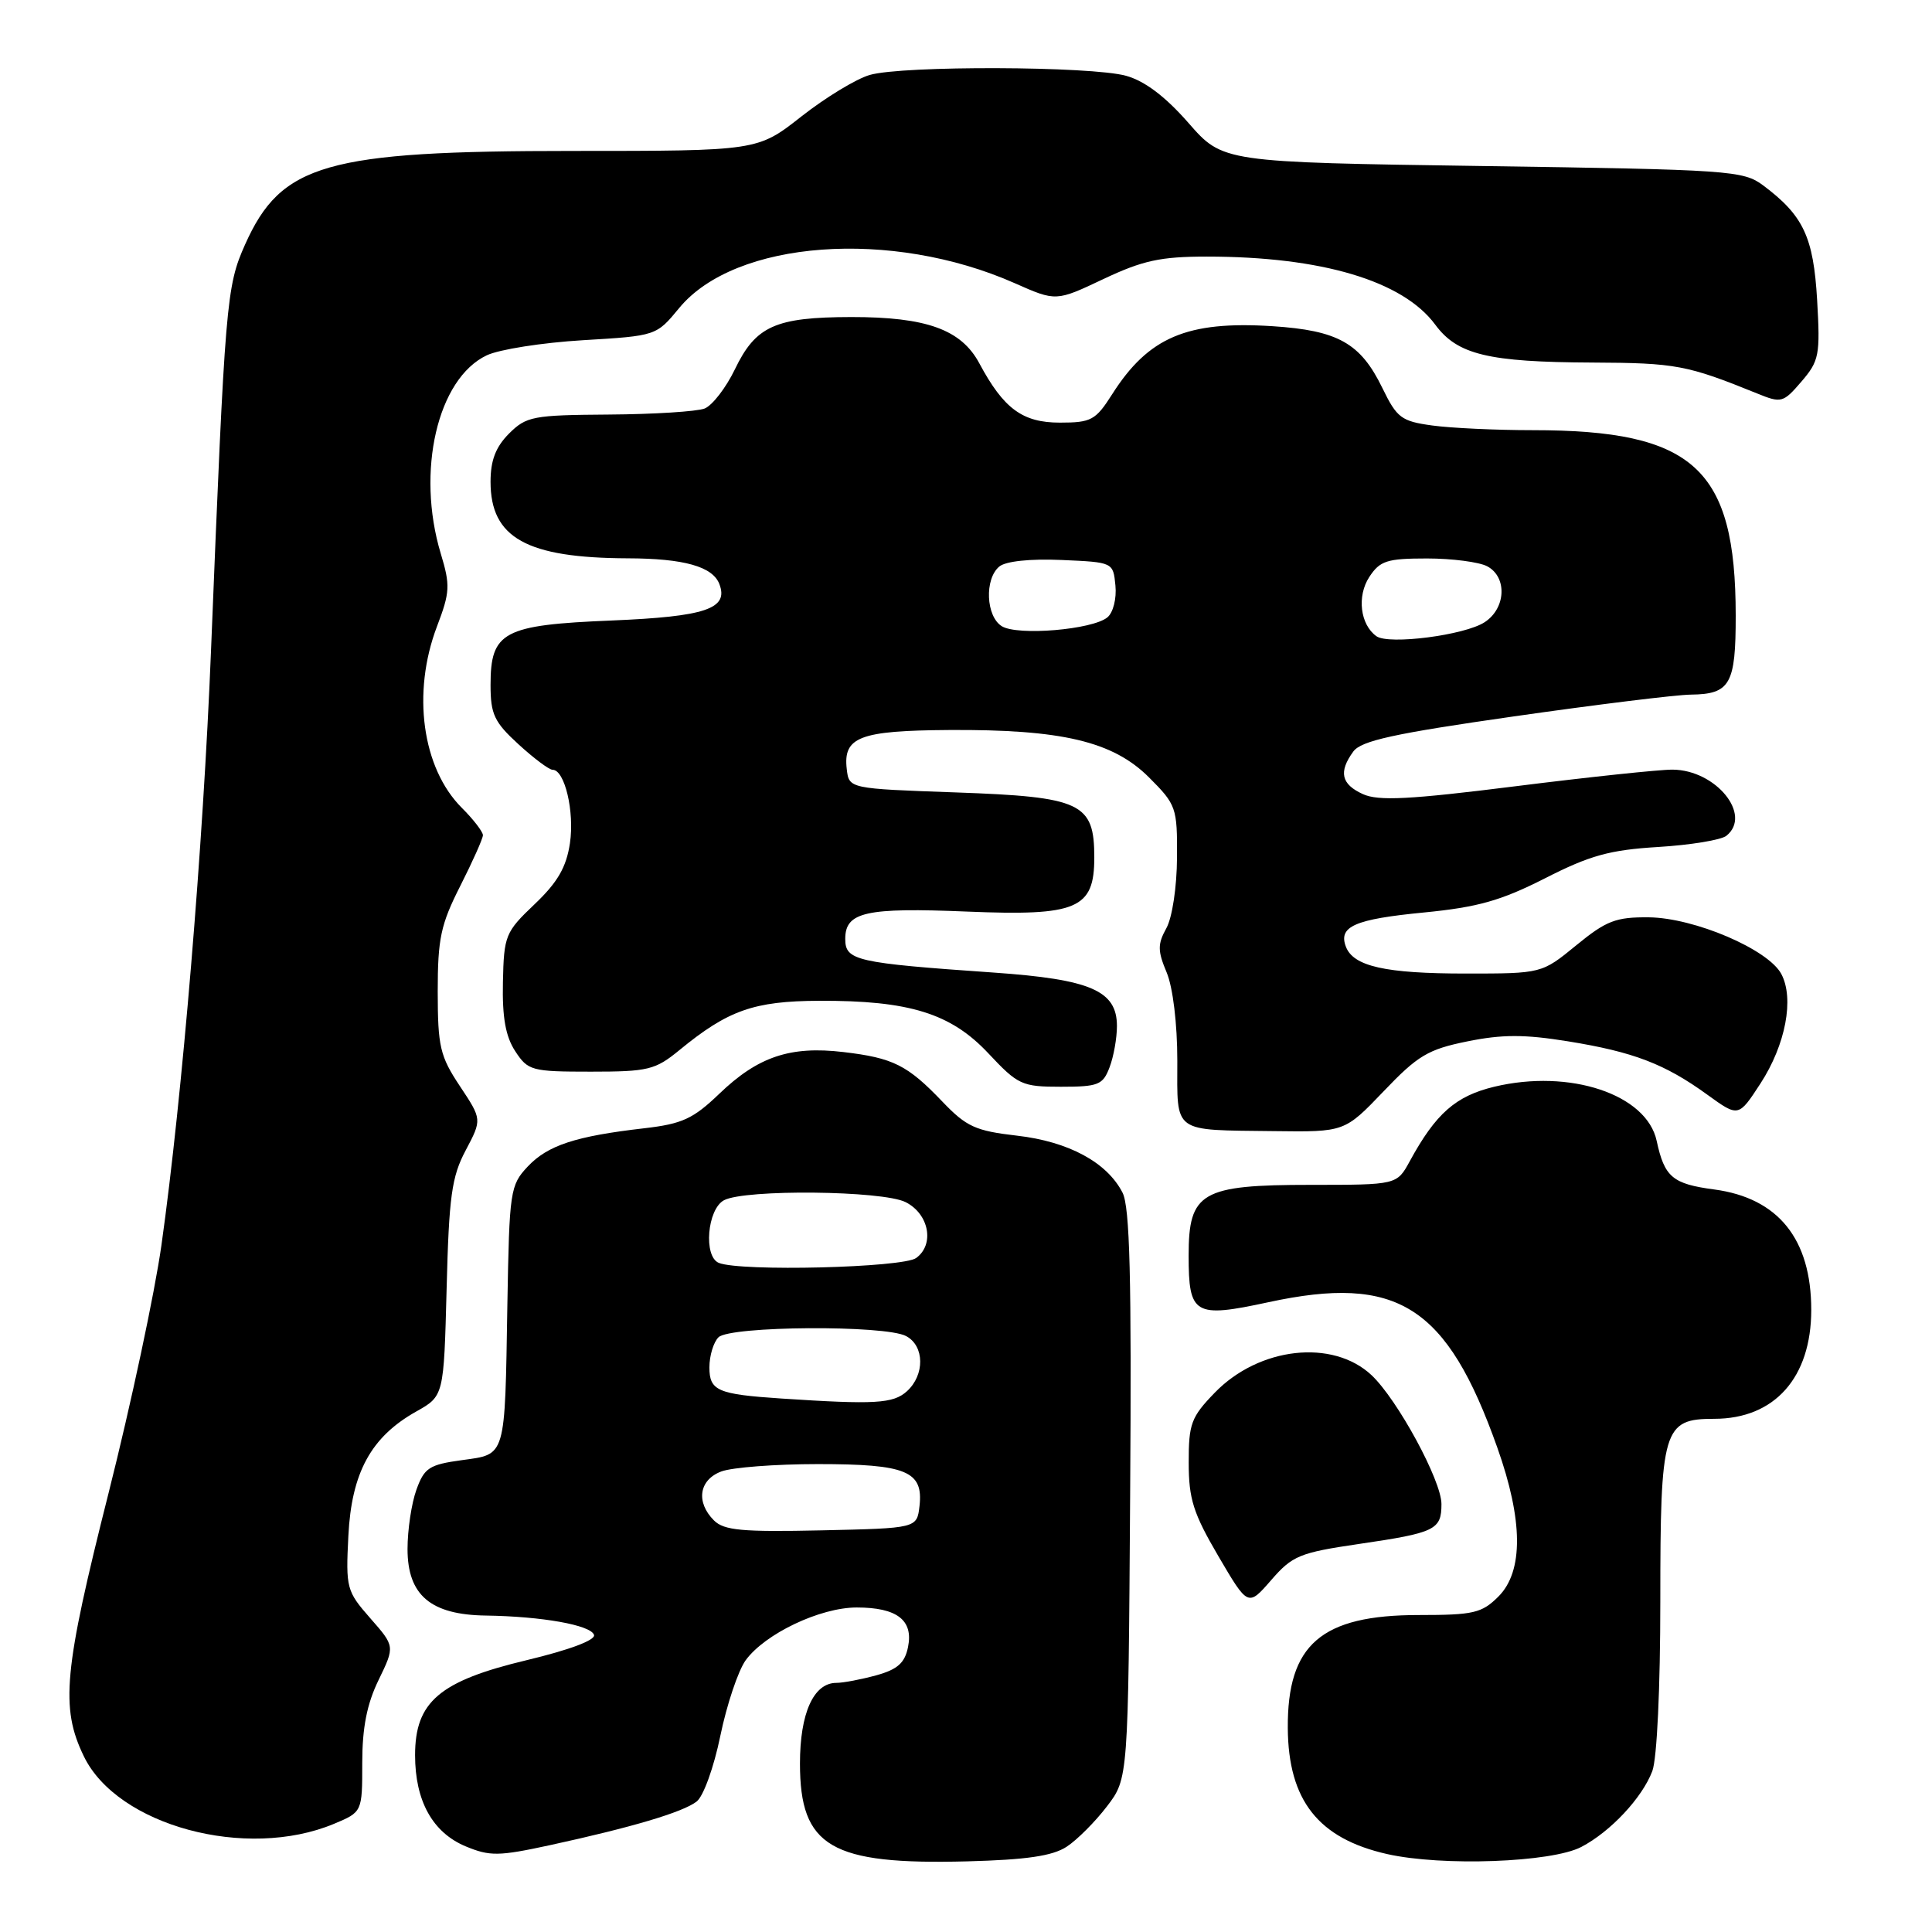 <?xml version="1.0" encoding="UTF-8" standalone="no"?>
<!DOCTYPE svg PUBLIC "-//W3C//DTD SVG 1.1//EN" "http://www.w3.org/Graphics/SVG/1.1/DTD/svg11.dtd" >
<svg xmlns="http://www.w3.org/2000/svg" xmlns:xlink="http://www.w3.org/1999/xlink" version="1.1" viewBox="0 0 256 256">
 <g >
 <path fill="currentColor"
d=" M 141.34 244.70 C 142.73 243.79 145.13 241.38 146.68 239.35 C 149.50 235.66 149.50 235.66 149.75 198.08 C 149.95 169.27 149.71 159.92 148.74 158.03 C 146.68 154.01 141.58 151.26 134.75 150.48 C 129.27 149.85 128.06 149.30 124.90 146.00 C 120.24 141.12 118.36 140.18 111.74 139.40 C 104.71 138.57 100.43 140.01 95.31 144.93 C 91.85 148.25 90.40 148.92 85.38 149.50 C 76.25 150.55 72.58 151.76 69.93 154.57 C 67.60 157.05 67.49 157.78 67.23 172.83 C 66.89 193.36 67.09 192.66 61.18 193.48 C 56.88 194.07 56.22 194.50 55.18 197.39 C 54.53 199.18 54.00 202.71 54.00 205.25 C 54.00 211.37 57.06 213.97 64.38 214.07 C 71.83 214.18 78.28 215.33 78.71 216.63 C 78.94 217.32 75.46 218.62 69.79 219.98 C 58.24 222.74 55.00 225.49 55.00 232.57 C 55.00 238.63 57.32 242.82 61.70 244.65 C 64.90 245.98 66.07 245.97 72.89 244.49 C 83.74 242.13 90.44 240.14 92.30 238.72 C 93.20 238.04 94.59 234.19 95.45 230.00 C 96.30 225.88 97.81 221.38 98.80 220.00 C 101.36 216.48 108.67 213.00 113.52 213.00 C 118.86 213.00 121.04 214.68 120.32 218.23 C 119.90 220.34 118.94 221.20 116.14 221.98 C 114.14 222.53 111.74 222.99 110.81 222.99 C 107.80 223.00 106.00 227.01 106.00 233.67 C 106.00 244.72 110.08 247.11 128.15 246.64 C 136.02 246.43 139.46 245.93 141.34 244.70 Z  M 209.53 244.73 C 213.40 242.71 217.60 238.22 218.94 234.68 C 219.56 233.04 220.00 223.65 220.00 212.16 C 220.00 189.27 220.37 188.00 227.15 188.00 C 235.14 188.00 240.00 182.54 240.00 173.57 C 240.00 164.17 235.62 158.74 227.14 157.61 C 221.62 156.88 220.55 155.97 219.52 151.18 C 218.20 145.00 208.00 141.60 197.99 144.00 C 192.88 145.23 190.24 147.55 186.80 153.87 C 185.09 157.00 185.09 157.00 173.66 157.00 C 159.17 157.00 157.50 157.97 157.50 166.36 C 157.50 174.23 158.25 174.67 168.07 172.55 C 185.19 168.85 191.72 173.00 198.40 191.81 C 201.83 201.45 201.88 208.21 198.55 211.55 C 196.34 213.75 195.26 214.00 188.00 214.00 C 175.07 214.00 170.56 217.90 170.64 229.00 C 170.71 238.57 174.69 243.61 183.79 245.67 C 191.09 247.32 205.59 246.79 209.53 244.73 Z  M 44.25 241.67 C 48.00 240.10 48.00 240.10 48.00 233.58 C 48.00 228.93 48.62 225.77 50.17 222.60 C 52.33 218.14 52.33 218.14 49.06 214.42 C 45.92 210.84 45.81 210.43 46.16 203.51 C 46.58 195.13 49.16 190.40 55.14 187.04 C 58.81 184.98 58.81 184.98 59.18 170.74 C 59.49 158.51 59.85 155.92 61.71 152.42 C 63.87 148.33 63.87 148.33 60.94 143.92 C 58.30 139.95 58.01 138.68 58.00 131.39 C 58.00 124.36 58.40 122.50 60.99 117.39 C 62.63 114.15 63.98 111.13 63.99 110.67 C 63.99 110.22 62.74 108.58 61.19 107.04 C 55.93 101.78 54.56 91.80 57.90 83.01 C 59.63 78.47 59.68 77.57 58.40 73.34 C 55.12 62.45 57.97 50.17 64.50 47.08 C 66.14 46.30 71.87 45.40 77.23 45.08 C 86.96 44.50 86.96 44.50 90.00 40.81 C 97.42 31.82 118.10 30.29 134.45 37.52 C 139.93 39.95 139.93 39.95 146.22 36.97 C 151.43 34.51 153.77 34.00 159.92 34.00 C 175.11 34.00 185.88 37.21 190.17 43.01 C 193.11 47.00 197.19 47.98 211.00 48.04 C 222.06 48.09 223.55 48.37 232.84 52.14 C 236.03 53.44 236.28 53.38 238.70 50.56 C 241.05 47.82 241.20 47.06 240.78 39.76 C 240.29 31.38 238.96 28.56 233.62 24.56 C 230.99 22.60 229.23 22.48 196.44 22.00 C 162.03 21.50 162.03 21.50 157.47 16.28 C 154.40 12.78 151.69 10.73 149.20 10.04 C 144.58 8.76 119.62 8.67 115.25 9.93 C 113.47 10.44 109.40 12.91 106.19 15.43 C 100.38 20.00 100.38 20.00 75.87 20.00 C 43.17 20.00 37.26 21.69 32.47 32.41 C 29.99 37.96 29.83 39.88 27.96 86.22 C 26.92 112.09 24.14 145.46 21.39 165.00 C 20.50 171.32 17.35 186.09 14.39 197.82 C 8.44 221.36 7.98 226.26 11.11 232.72 C 15.56 241.91 32.63 246.52 44.25 241.67 Z  M 180.09 204.58 C 190.19 203.10 191.00 202.71 191.00 199.29 C 191.00 196.18 185.16 185.43 181.73 182.21 C 176.58 177.39 166.83 178.48 160.96 184.54 C 157.83 187.77 157.50 188.66 157.51 193.81 C 157.51 198.62 158.12 200.53 161.44 206.20 C 165.37 212.90 165.37 212.90 168.44 209.37 C 171.25 206.13 172.20 205.74 180.09 204.58 Z  M 183.34 144.60 C 187.86 139.86 189.23 139.04 194.43 137.99 C 199.04 137.05 202.01 137.05 207.76 137.98 C 216.43 139.38 220.60 140.97 226.24 145.06 C 230.36 148.04 230.36 148.04 233.27 143.57 C 236.61 138.43 237.77 132.31 236.03 129.05 C 234.28 125.79 224.53 121.62 218.48 121.55 C 214.11 121.51 212.85 121.99 208.87 125.25 C 204.29 129.00 204.29 129.00 194.21 129.00 C 183.58 129.00 179.34 128.05 178.34 125.45 C 177.31 122.76 179.50 121.80 188.67 120.91 C 195.82 120.21 198.87 119.35 204.72 116.38 C 210.68 113.34 213.30 112.62 219.72 112.23 C 224.00 111.97 228.06 111.30 228.75 110.75 C 232.22 107.98 227.36 102.02 221.62 101.98 C 219.90 101.97 210.55 102.96 200.83 104.18 C 186.74 105.95 182.64 106.16 180.58 105.22 C 177.71 103.91 177.35 102.28 179.32 99.58 C 180.37 98.15 184.69 97.20 200.57 94.93 C 211.53 93.36 222.10 92.06 224.05 92.04 C 229.26 91.98 230.00 90.67 229.99 81.55 C 229.98 62.05 224.45 57.00 203.09 57.00 C 198.24 57.00 192.26 56.72 189.78 56.38 C 185.69 55.82 185.10 55.38 183.18 51.43 C 180.28 45.46 177.30 43.78 168.58 43.22 C 157.29 42.50 152.17 44.68 147.36 52.25 C 145.18 55.68 144.59 56.00 140.44 56.00 C 135.49 56.00 132.99 54.16 129.77 48.15 C 127.37 43.66 122.76 42.00 112.78 42.01 C 102.72 42.03 100.13 43.20 97.37 48.95 C 96.19 51.39 94.39 53.72 93.37 54.13 C 92.34 54.53 86.64 54.89 80.70 54.93 C 70.62 55.00 69.75 55.16 67.45 57.45 C 65.68 59.23 65.00 61.00 65.00 63.84 C 65.00 71.27 69.77 73.93 83.18 73.98 C 90.63 74.00 94.43 75.07 95.32 77.39 C 96.58 80.67 93.50 81.70 81.05 82.22 C 66.67 82.81 65.00 83.70 65.00 90.77 C 65.00 94.64 65.49 95.68 68.70 98.62 C 70.73 100.48 72.76 102.00 73.22 102.00 C 74.83 102.00 76.14 107.55 75.52 111.73 C 75.04 114.92 73.89 116.91 70.83 119.82 C 66.96 123.50 66.77 123.96 66.64 130.13 C 66.54 134.81 66.99 137.33 68.27 139.29 C 69.96 141.87 70.43 142.00 78.30 142.00 C 85.89 142.00 86.82 141.77 90.02 139.15 C 96.46 133.86 99.89 132.65 108.50 132.61 C 120.49 132.56 125.99 134.27 130.97 139.58 C 134.89 143.76 135.40 144.00 140.58 144.00 C 145.53 144.00 146.14 143.76 147.02 141.43 C 147.56 140.02 148.00 137.56 148.00 135.96 C 148.00 131.27 144.55 129.77 131.66 128.87 C 113.39 127.60 112.00 127.28 112.00 124.41 C 112.00 120.84 114.70 120.23 128.17 120.79 C 142.74 121.39 145.00 120.43 145.00 113.63 C 145.00 106.38 143.32 105.59 126.65 105.00 C 112.50 104.50 112.50 104.50 112.20 101.91 C 111.70 97.65 113.91 96.81 125.72 96.73 C 140.69 96.63 147.47 98.24 152.24 103.00 C 155.87 106.63 156.00 107.01 155.96 113.63 C 155.94 117.53 155.33 121.58 154.55 122.99 C 153.38 125.11 153.38 125.98 154.59 128.86 C 155.42 130.85 156.00 135.66 156.00 140.55 C 156.00 150.28 155.23 149.71 168.84 149.88 C 178.17 150.00 178.17 150.00 183.34 144.60 Z  M 94.60 201.46 C 92.18 199.04 92.62 196.09 95.57 194.98 C 96.98 194.44 102.74 194.00 108.37 194.00 C 120.11 194.00 122.36 194.93 121.84 199.55 C 121.50 202.50 121.50 202.50 108.85 202.78 C 98.33 203.01 95.93 202.79 94.60 201.46 Z  M 103.50 185.31 C 95.08 184.75 94.00 184.28 94.00 181.18 C 94.00 179.65 94.54 177.86 95.20 177.20 C 96.71 175.69 117.30 175.55 120.07 177.04 C 122.51 178.34 122.56 182.18 120.17 184.35 C 118.35 185.99 115.95 186.13 103.50 185.31 Z  M 95.25 167.34 C 93.19 166.51 93.71 160.23 95.93 159.04 C 98.70 157.56 116.95 157.75 120.00 159.29 C 123.10 160.85 123.87 164.89 121.40 166.69 C 119.64 167.98 98.15 168.51 95.25 167.34 Z  M 182.38 84.30 C 180.23 82.76 179.78 78.99 181.44 76.45 C 182.85 74.30 183.78 74.00 189.09 74.00 C 192.41 74.00 196.00 74.47 197.07 75.04 C 199.73 76.46 199.55 80.60 196.73 82.44 C 194.10 84.17 184.02 85.47 182.38 84.30 Z  M 132.75 82.98 C 130.64 81.68 130.43 76.72 132.41 75.07 C 133.27 74.36 136.48 74.02 140.66 74.20 C 147.50 74.50 147.50 74.50 147.80 77.59 C 147.97 79.31 147.50 81.17 146.74 81.80 C 144.76 83.44 134.85 84.27 132.75 82.98 Z "/>
</g>
</svg>